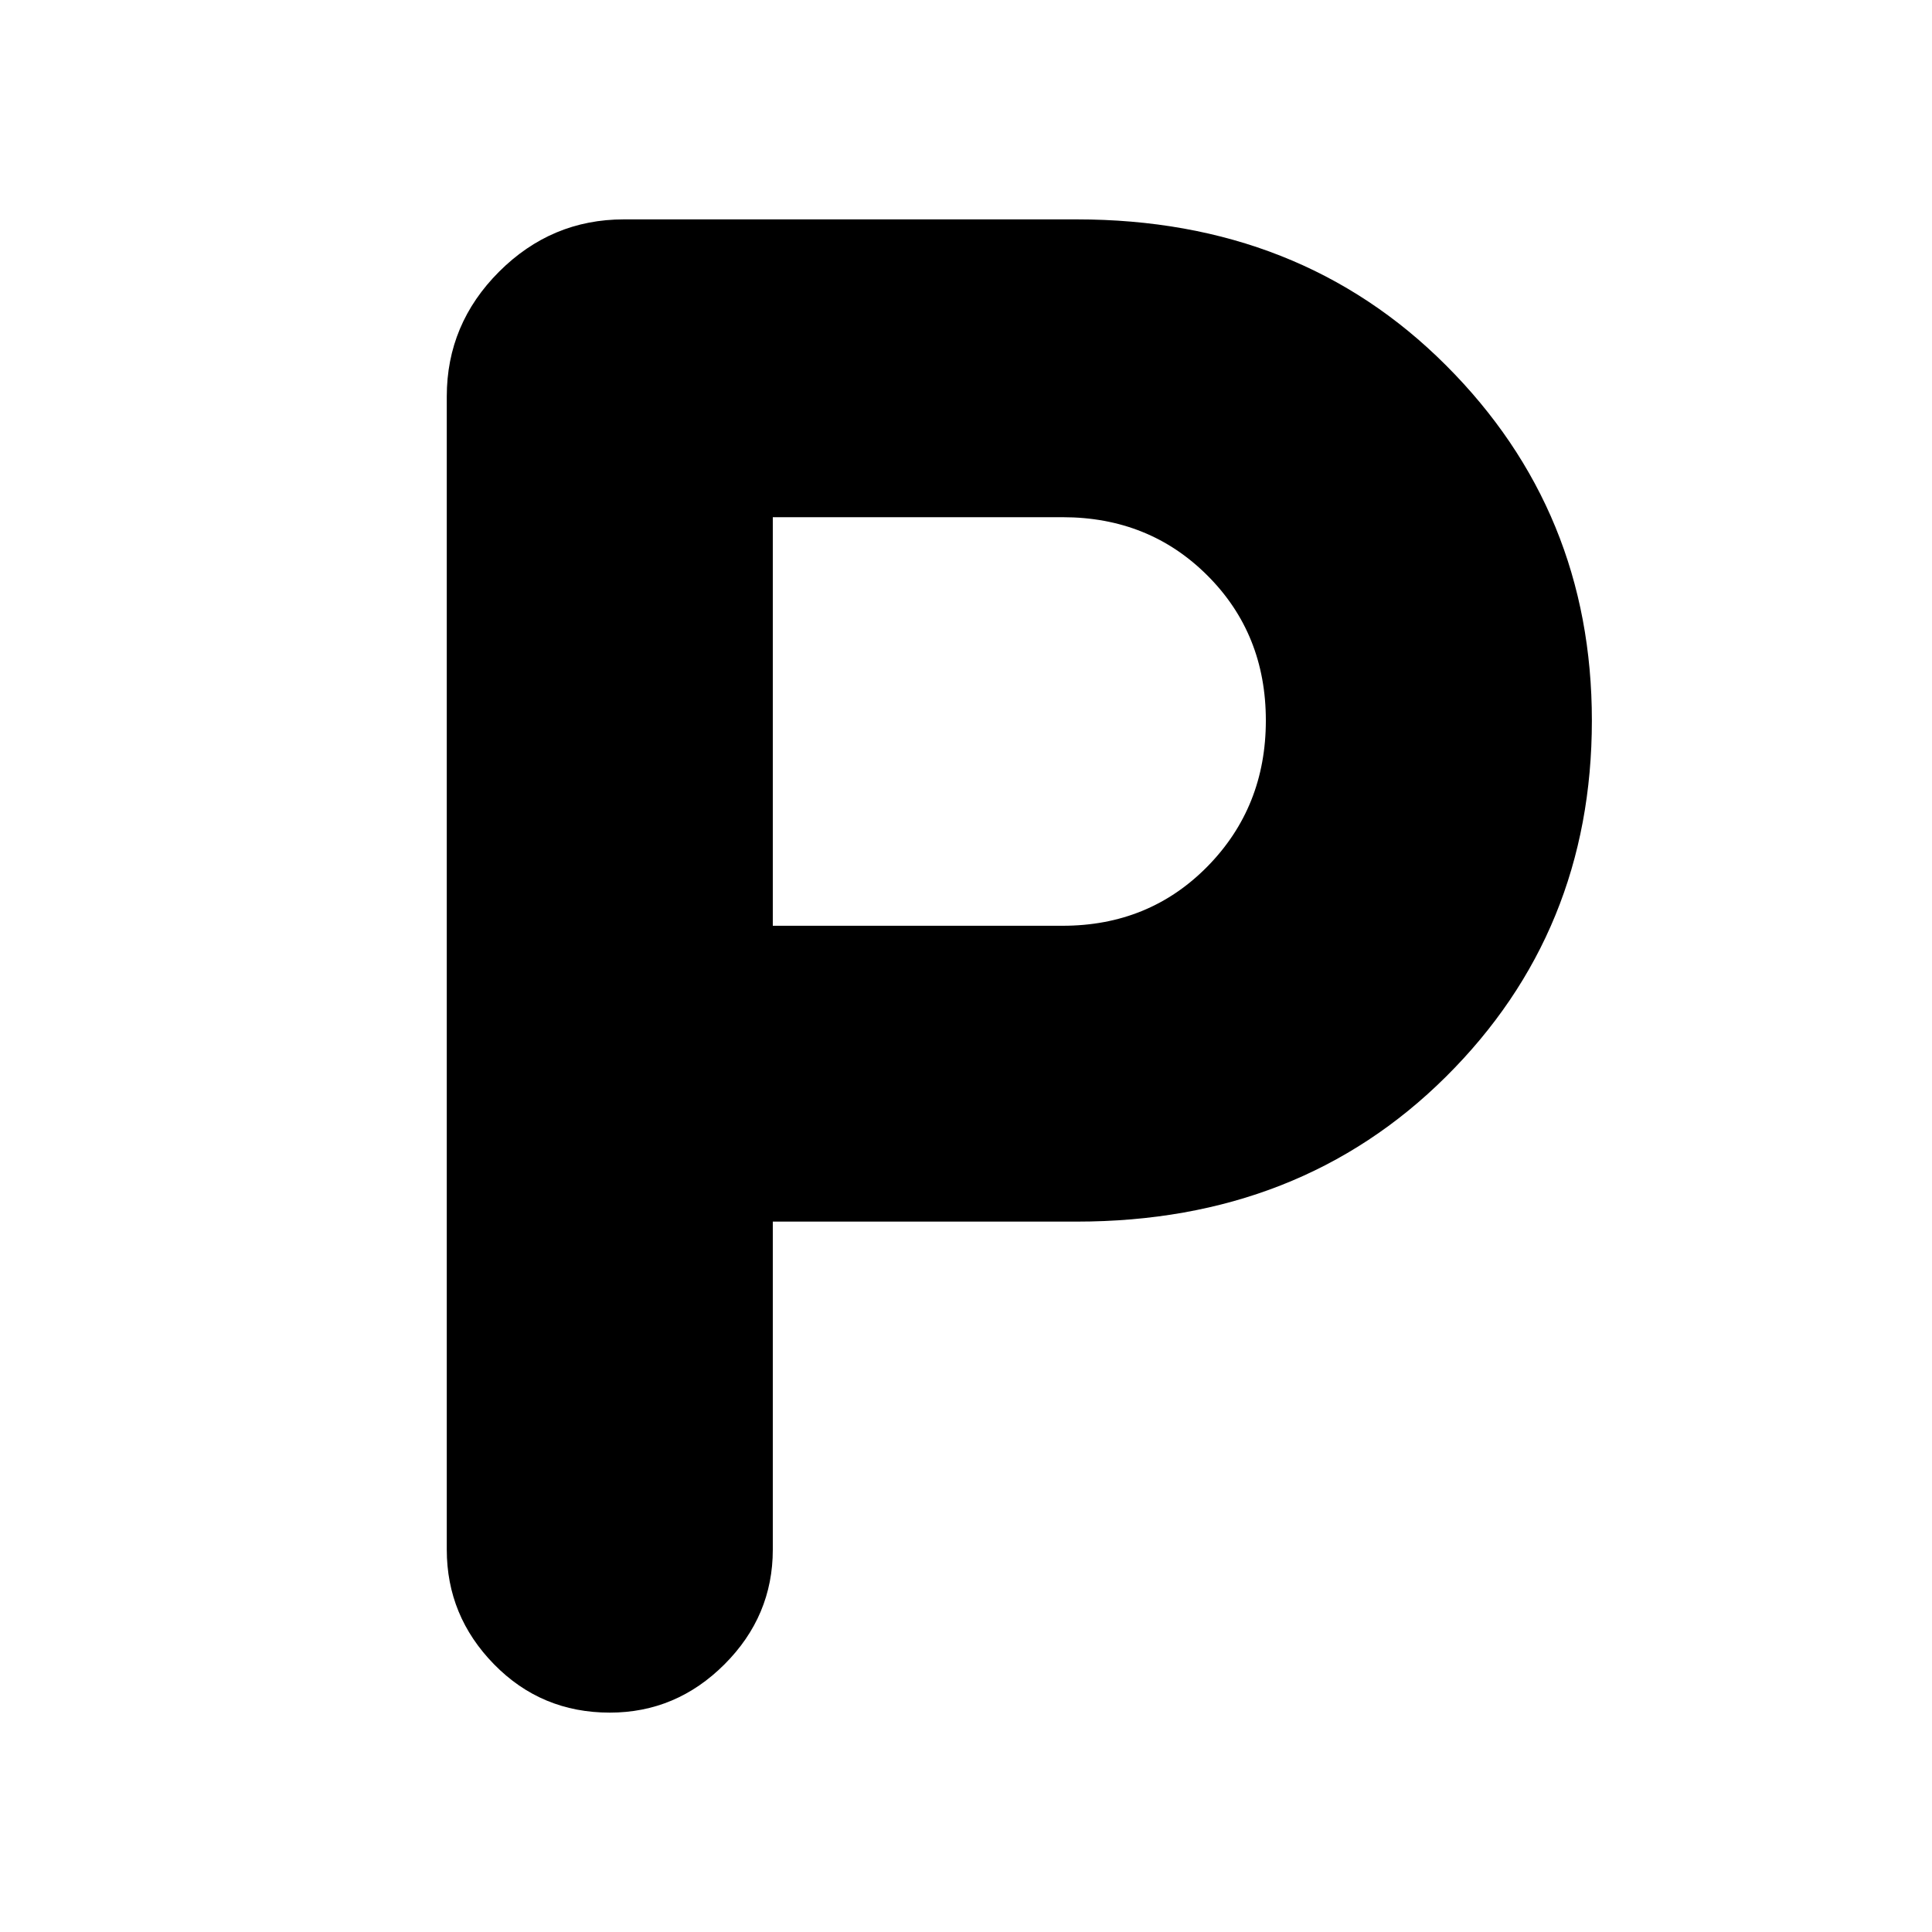 <svg xmlns="http://www.w3.org/2000/svg" height="40" width="40"><path d="M12.625 35.458q-1.417 0-2.396-1-.979-1-.979-2.375V8.208q0-1.5 1.083-2.583 1.084-1.083 2.584-1.083h9.375q4.625 0 7.645 3.021 3.021 3.02 3.021 7.354 0 4.375-3.021 7.375-3.02 3-7.645 3H16v6.791q0 1.375-1 2.375t-2.375 1ZM16 19.167h6q1.792 0 3-1.229 1.208-1.23 1.208-3.021 0-1.792-1.208-3-1.208-1.209-3-1.209h-6Z"/></svg>